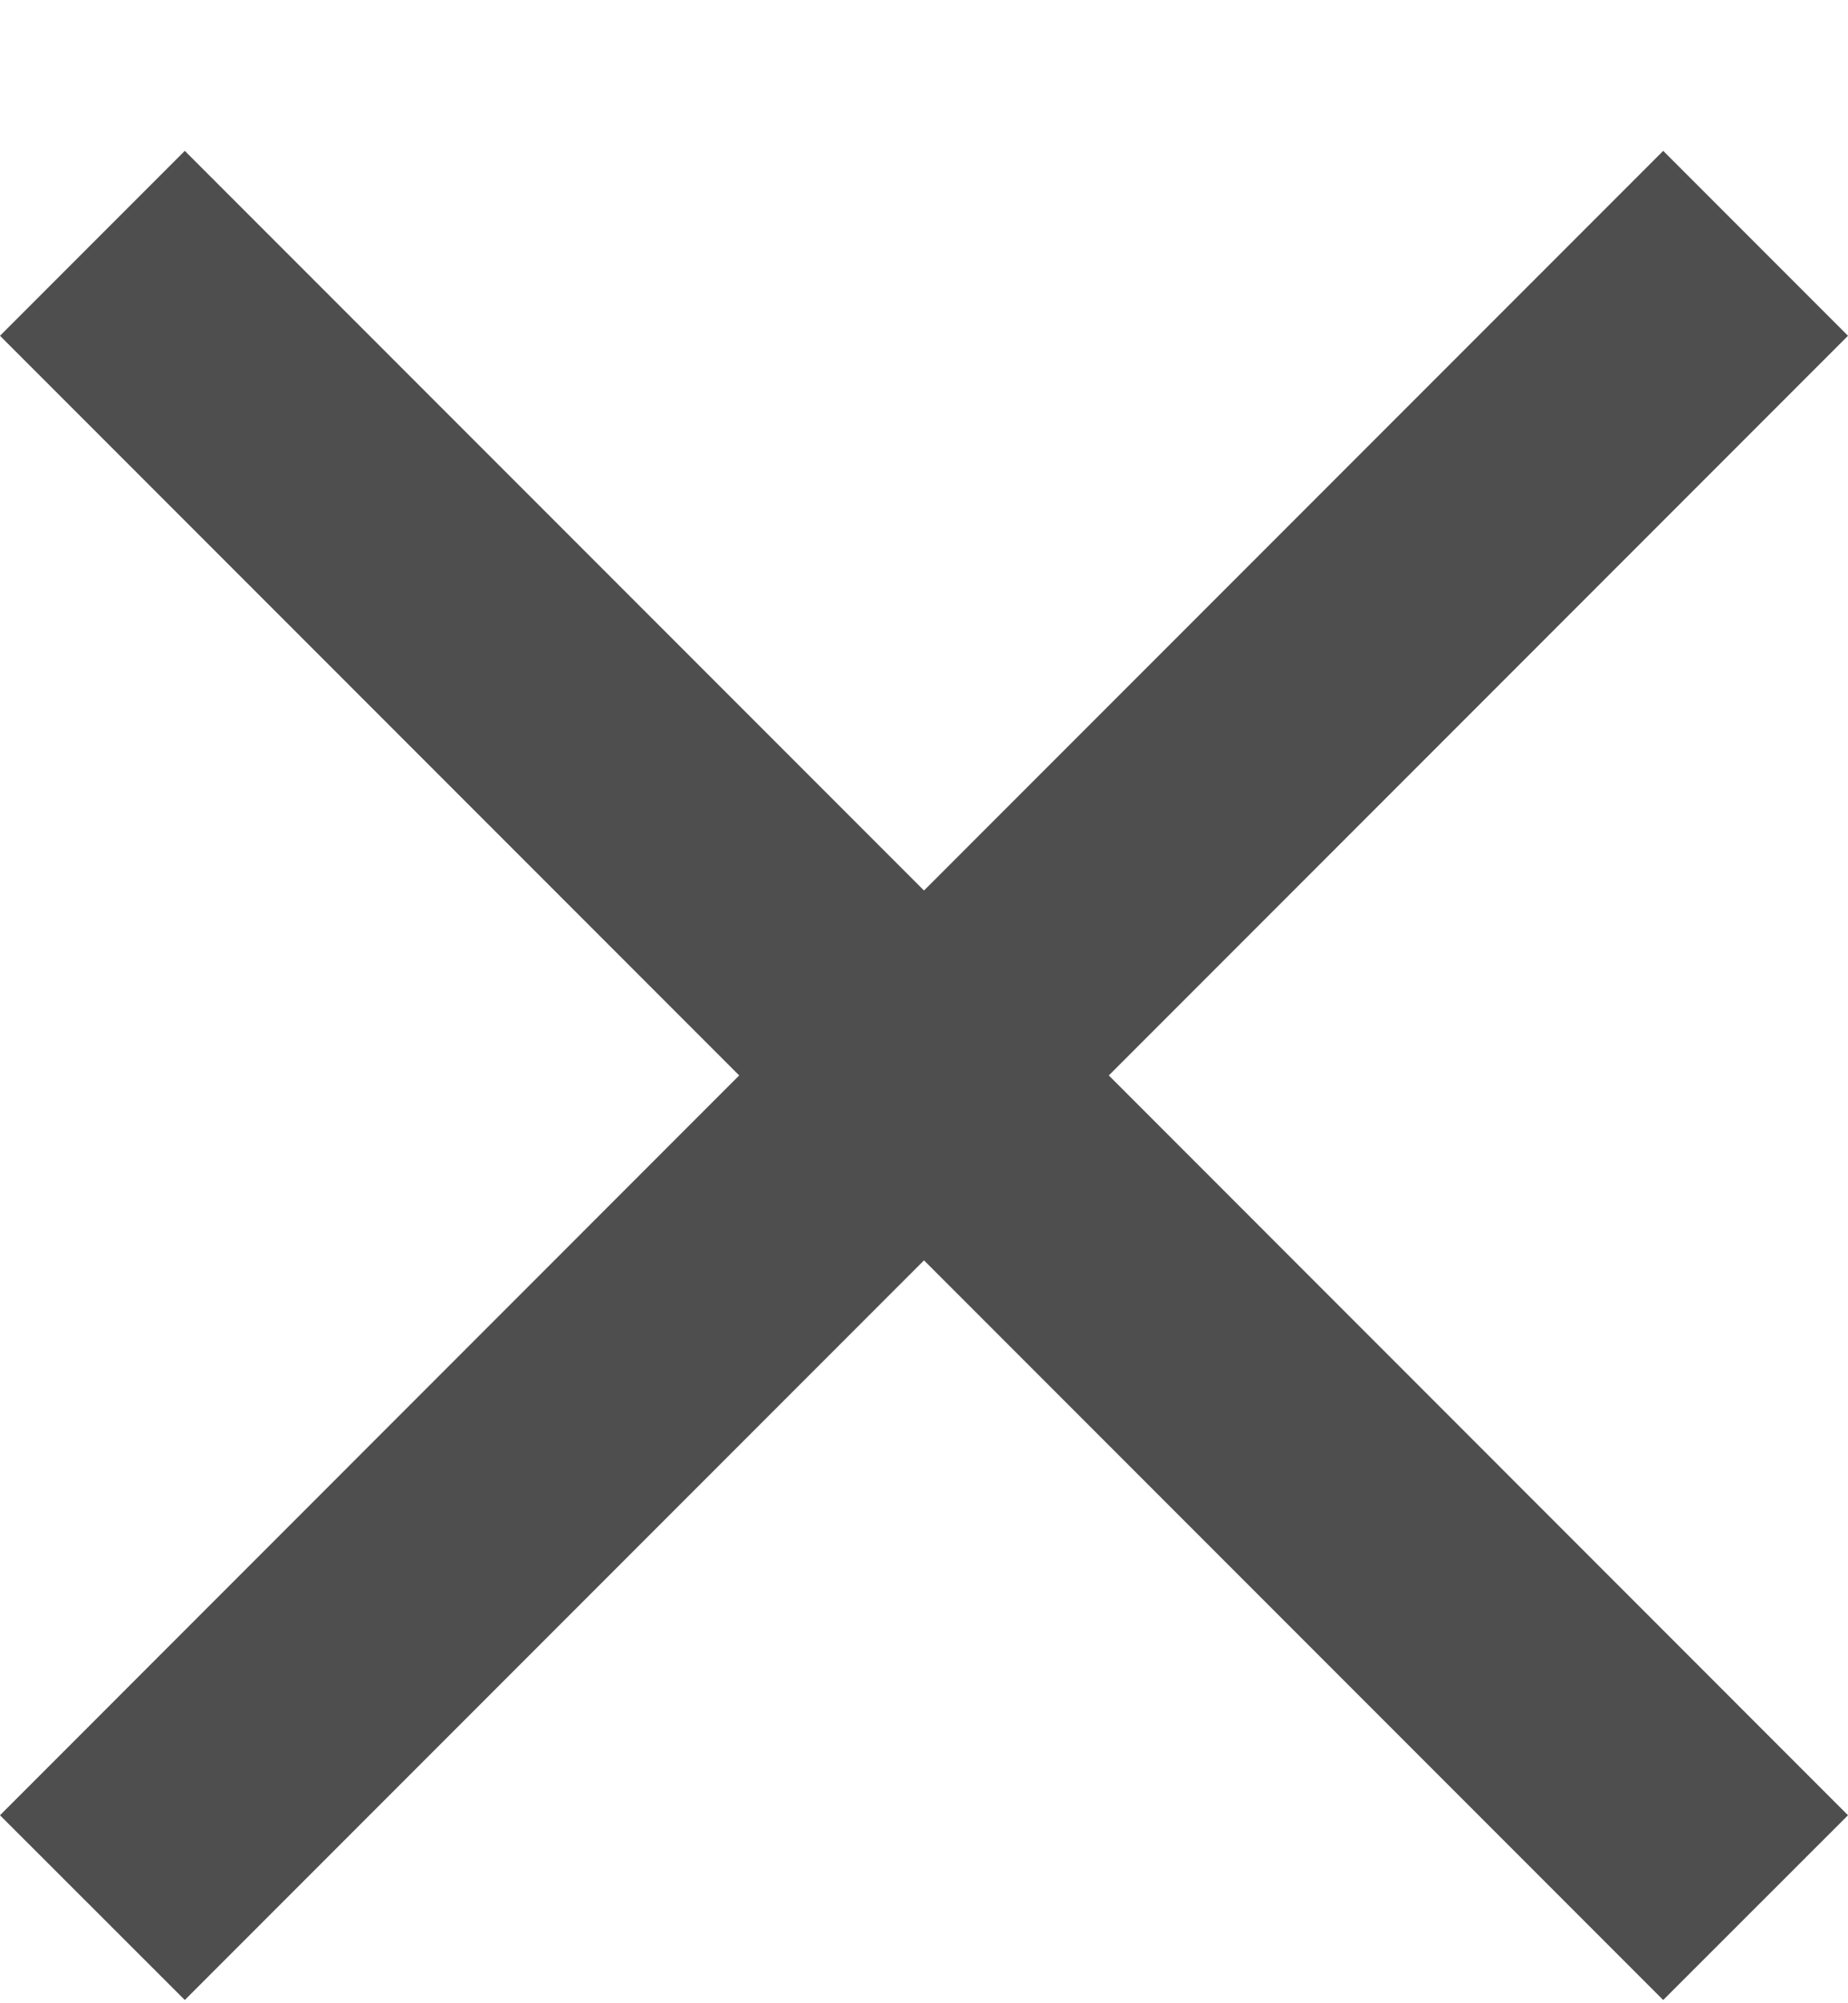 <svg width="12" height="13" viewBox="0 0 12 13" fill="none" xmlns="http://www.w3.org/2000/svg">
<path d="M1.2 12.979L0 11.78L4.8 6.979L0 2.179L1.2 0.979L6 5.779L10.8 0.979L12 2.179L7.2 6.979L12 11.78L10.8 12.979L6 8.179L1.2 12.979Z" fill="#4E4E4E"/>
</svg>
